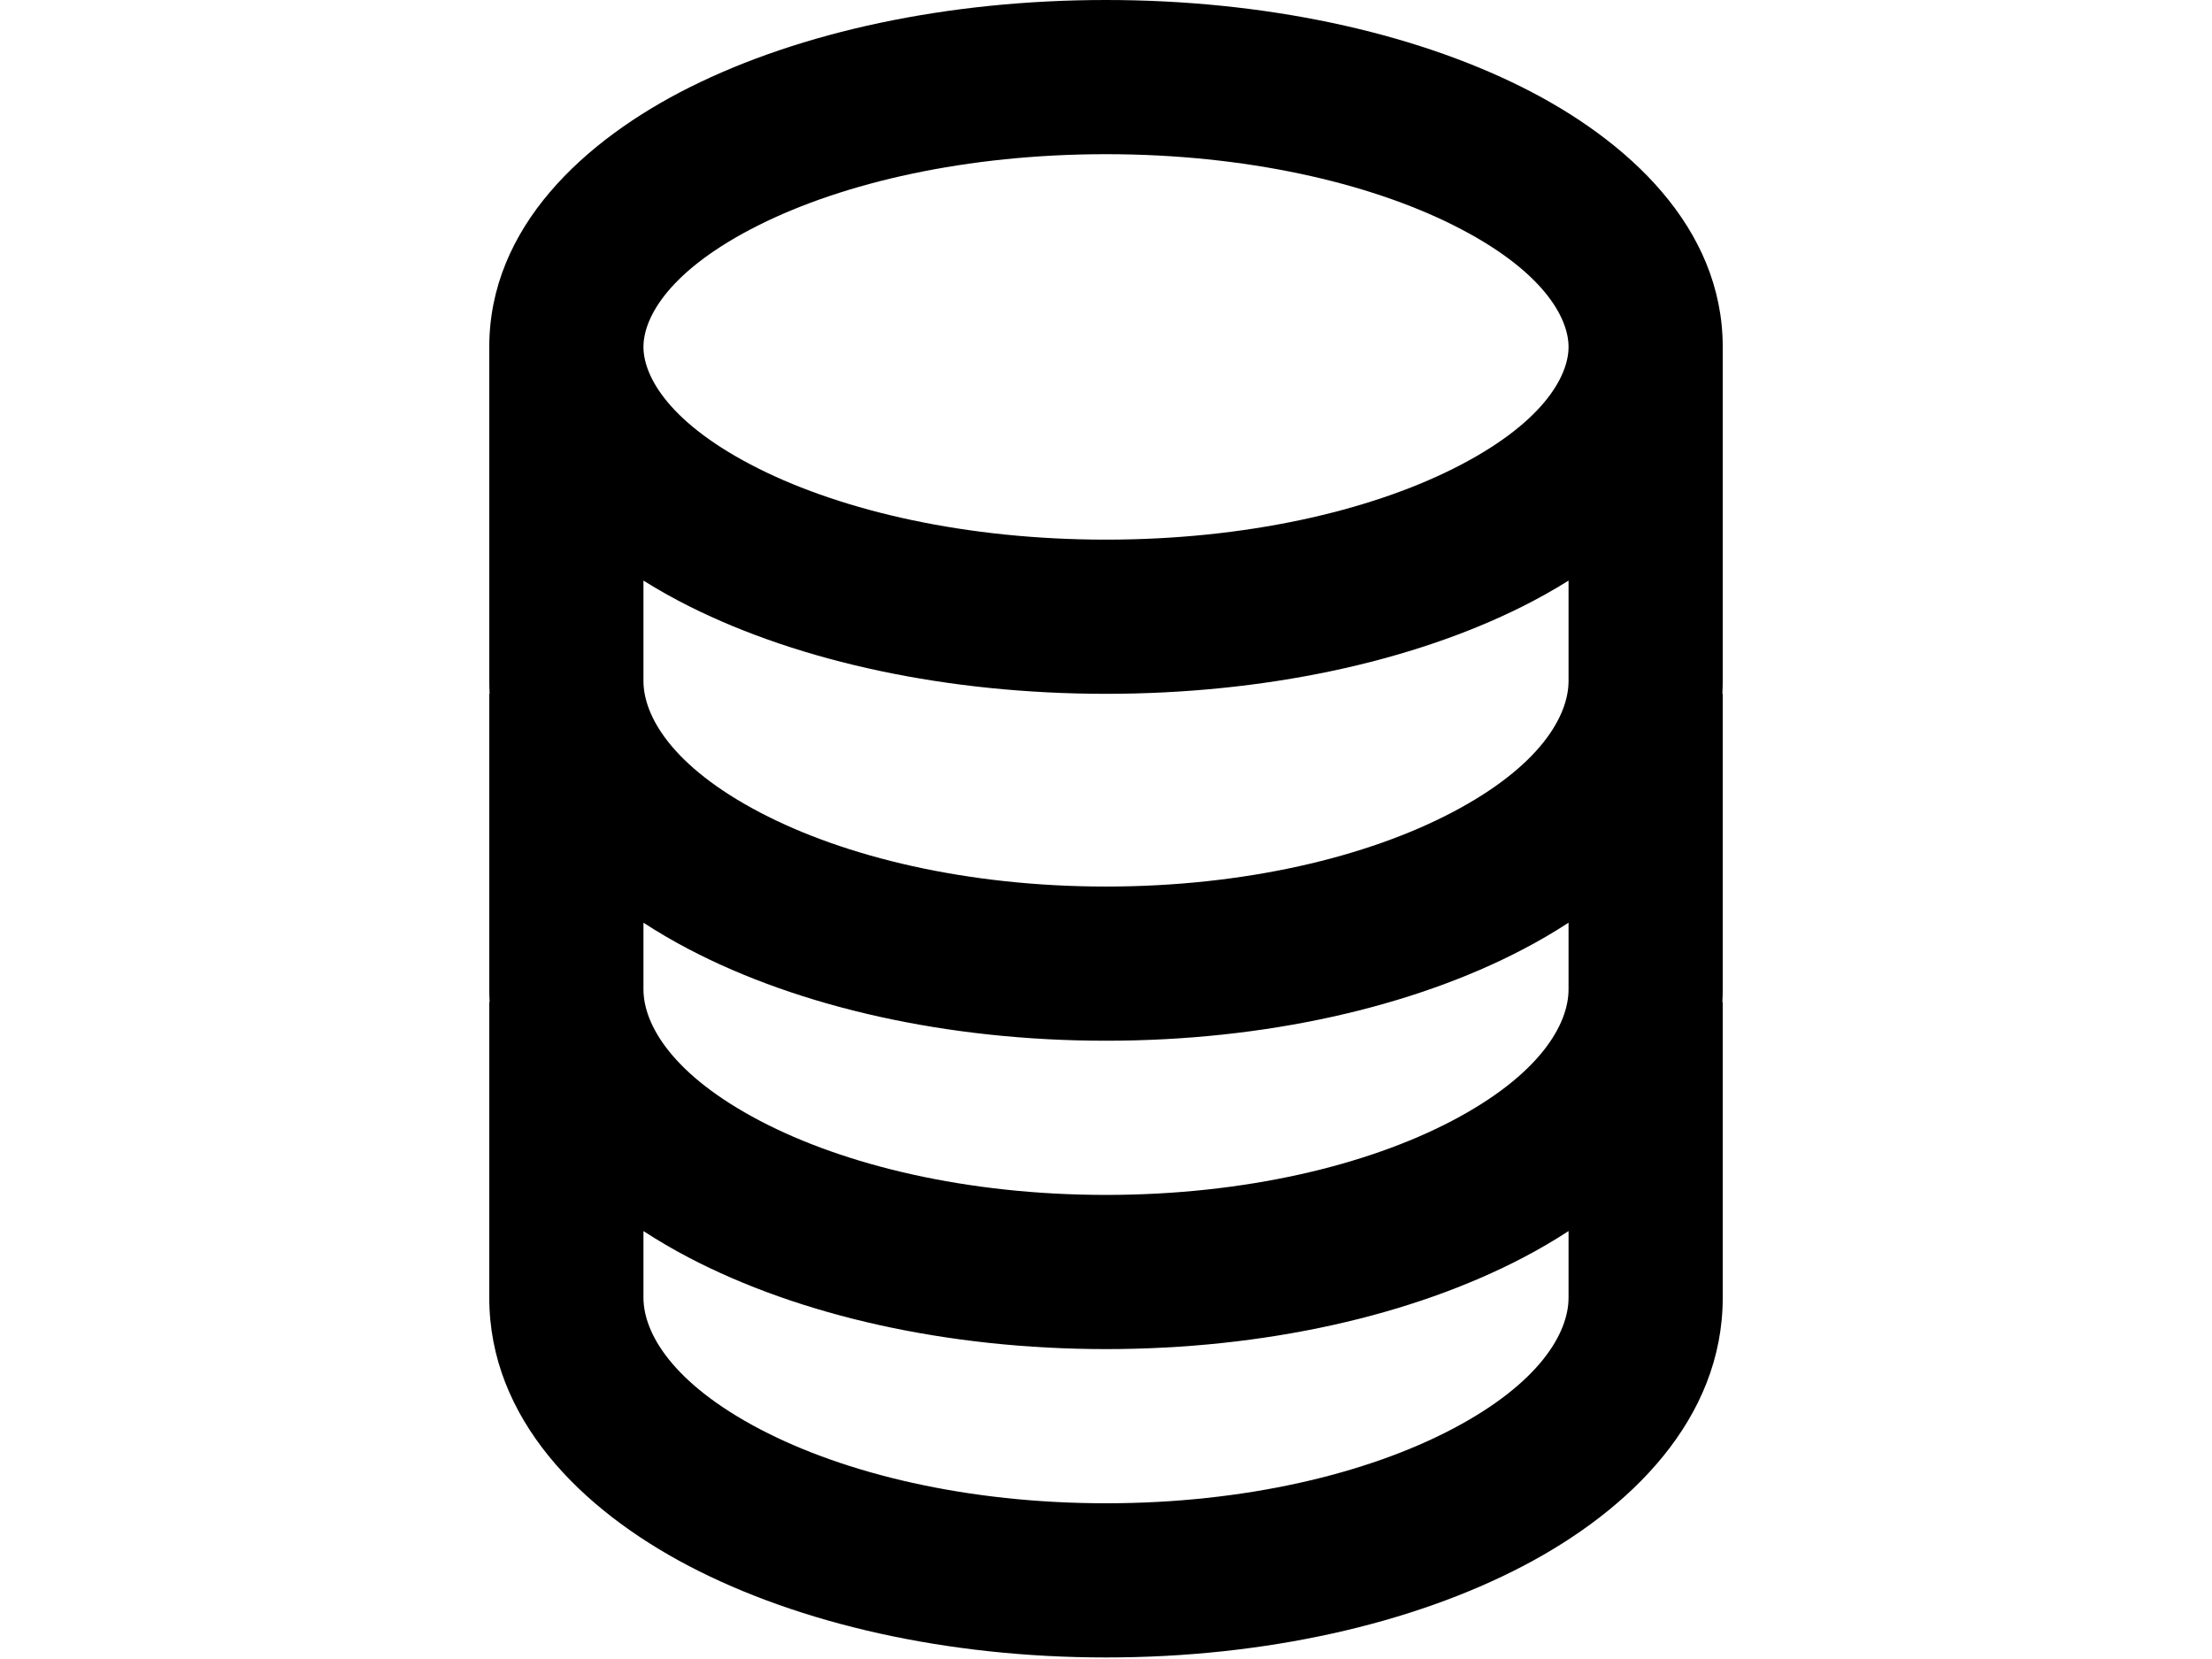 <svg width="32" height="24" viewBox="0 0 400 538" fill="none" xmlns="http://www.w3.org/2000/svg">
<path fill-rule="evenodd" clip-rule="evenodd" d="M87.437 72.989C58.425 87.494 50 102.908 50 112.5C50 122.092 58.425 137.506 87.437 152.011C114.952 165.769 154.713 175 200 175C245.287 175 285.047 165.769 312.563 152.011C341.573 137.506 350 122.092 350 112.5C350 102.908 341.573 87.494 312.563 72.989C285.047 59.231 245.287 50 200 50C154.713 50 114.952 59.231 87.437 72.989ZM350 188.281C345.117 191.347 340.06 194.165 334.923 196.733C299.103 214.643 251.363 225 200 225C148.637 225 100.898 214.643 65.076 196.733C59.94 194.165 54.885 191.347 50 188.281V220.833C50 232.183 59.256 248.523 87.856 263.507C115.273 277.867 154.88 287.5 200 287.5C245.12 287.5 284.727 277.867 312.143 263.507C340.743 248.523 350 232.183 350 220.833V188.281ZM400 112.5V220.833C400 222.233 399.963 223.623 399.887 225H400V320.833C400 322.233 399.963 323.623 399.887 325H400V420.833C400 460.107 370.08 489.603 335.343 507.797C299.423 526.613 251.53 537.5 200 537.5C148.47 537.5 100.577 526.613 64.656 507.797C29.919 489.603 0 460.107 0 420.833V325H0.113C0.038 323.623 0 322.233 0 320.833V225H0.113C0.038 223.623 0 222.233 0 220.833V112.5C0 73.767 30.75 45.431 65.076 28.267C100.898 10.357 148.637 0 200 0C251.363 0 299.103 10.357 334.923 28.267C369.25 45.431 400 73.767 400 112.5ZM50 399.223V420.833C50 432.183 59.256 448.523 87.856 463.507C115.273 477.867 154.88 487.5 200 487.5C245.12 487.5 284.727 477.867 312.143 463.507C340.743 448.523 350 432.183 350 420.833V399.223C345.267 402.313 340.353 405.173 335.343 407.797C299.423 426.613 251.53 437.5 200 437.5C148.47 437.5 100.577 426.613 64.656 407.797C59.645 405.173 54.735 402.313 50 399.223ZM335.343 307.797C340.353 305.173 345.267 302.313 350 299.223V320.833C350 332.183 340.743 348.523 312.143 363.507C284.727 377.867 245.12 387.5 200 387.5C154.88 387.5 115.273 377.867 87.856 363.507C59.256 348.523 50 332.183 50 320.833V299.223C54.735 302.313 59.645 305.173 64.656 307.797C100.577 326.613 148.47 337.5 200 337.5C251.53 337.5 299.423 326.613 335.343 307.797Z" fill="#000000"/>
</svg>
